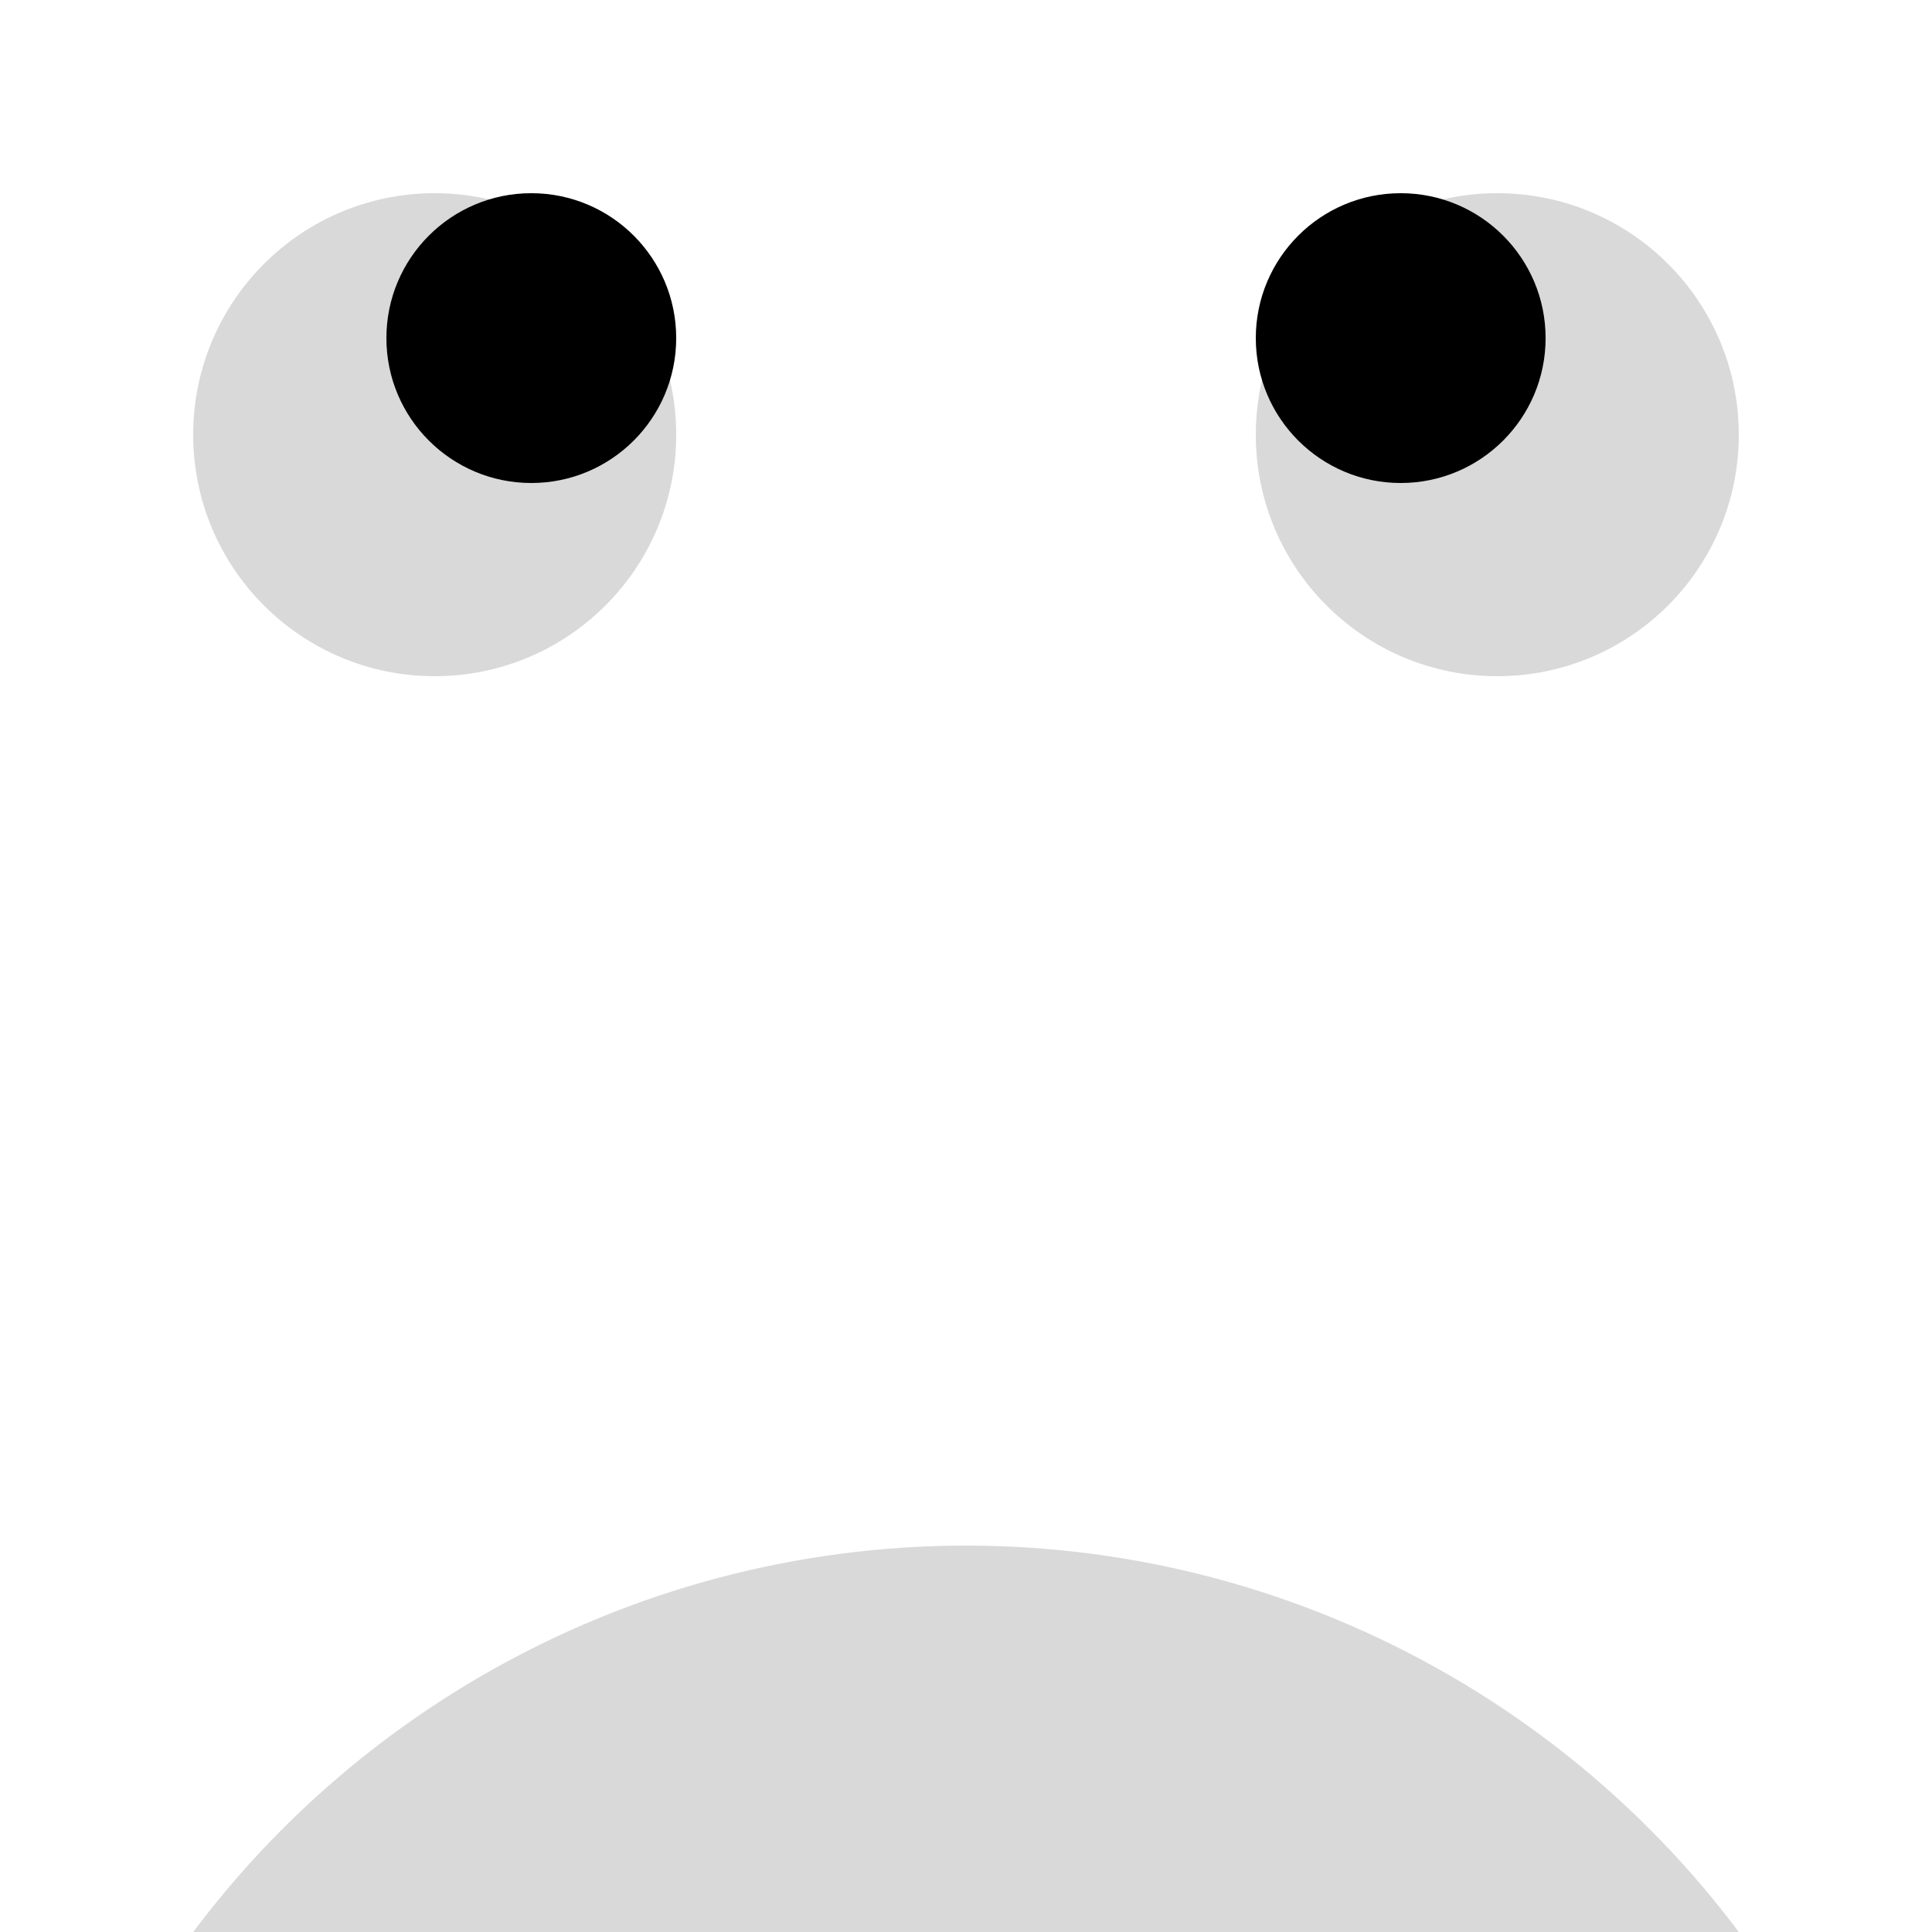 <svg width="20" height="20" viewBox="0 0 20 20" fill="none" xmlns="http://www.w3.org/2000/svg">
<g filter="url(#filter0_i_132_58)">
<circle cx="10" cy="10" r="10" fill="#D9D9D9"/>
</g>
<circle cx="4.5" cy="4.5" r="2.5" fill="#D9D9D9"/>
<circle cx="15.5" cy="4.5" r="2.5" fill="#D9D9D9"/>
<circle cx="14.5" cy="3.5" r="1.5" fill="black"/>
<circle cx="5.5" cy="3.5" r="1.5" fill="black"/>
<defs>
<filter id="filter0_i_132_58" x="0" y="0" width="20" height="24" filterUnits="userSpaceOnUse" color-interpolation-filters="sRGB">
<feFlood flood-opacity="0" result="BackgroundImageFix"/>
<feBlend mode="normal" in="SourceGraphic" in2="BackgroundImageFix" result="shape"/>
<feColorMatrix in="SourceAlpha" type="matrix" values="0 0 0 0 0 0 0 0 0 0 0 0 0 0 0 0 0 0 127 0" result="hardAlpha"/>
<feOffset dy="16"/>
<feGaussianBlur stdDeviation="2"/>
<feComposite in2="hardAlpha" operator="arithmetic" k2="-1" k3="1"/>
<feColorMatrix type="matrix" values="0 0 0 0 1 0 0 0 0 0.362 0 0 0 0 0.362 0 0 0 0.97 0"/>
<feBlend mode="normal" in2="shape" result="effect1_innerShadow_132_58"/>
</filter>
</defs>
</svg>
